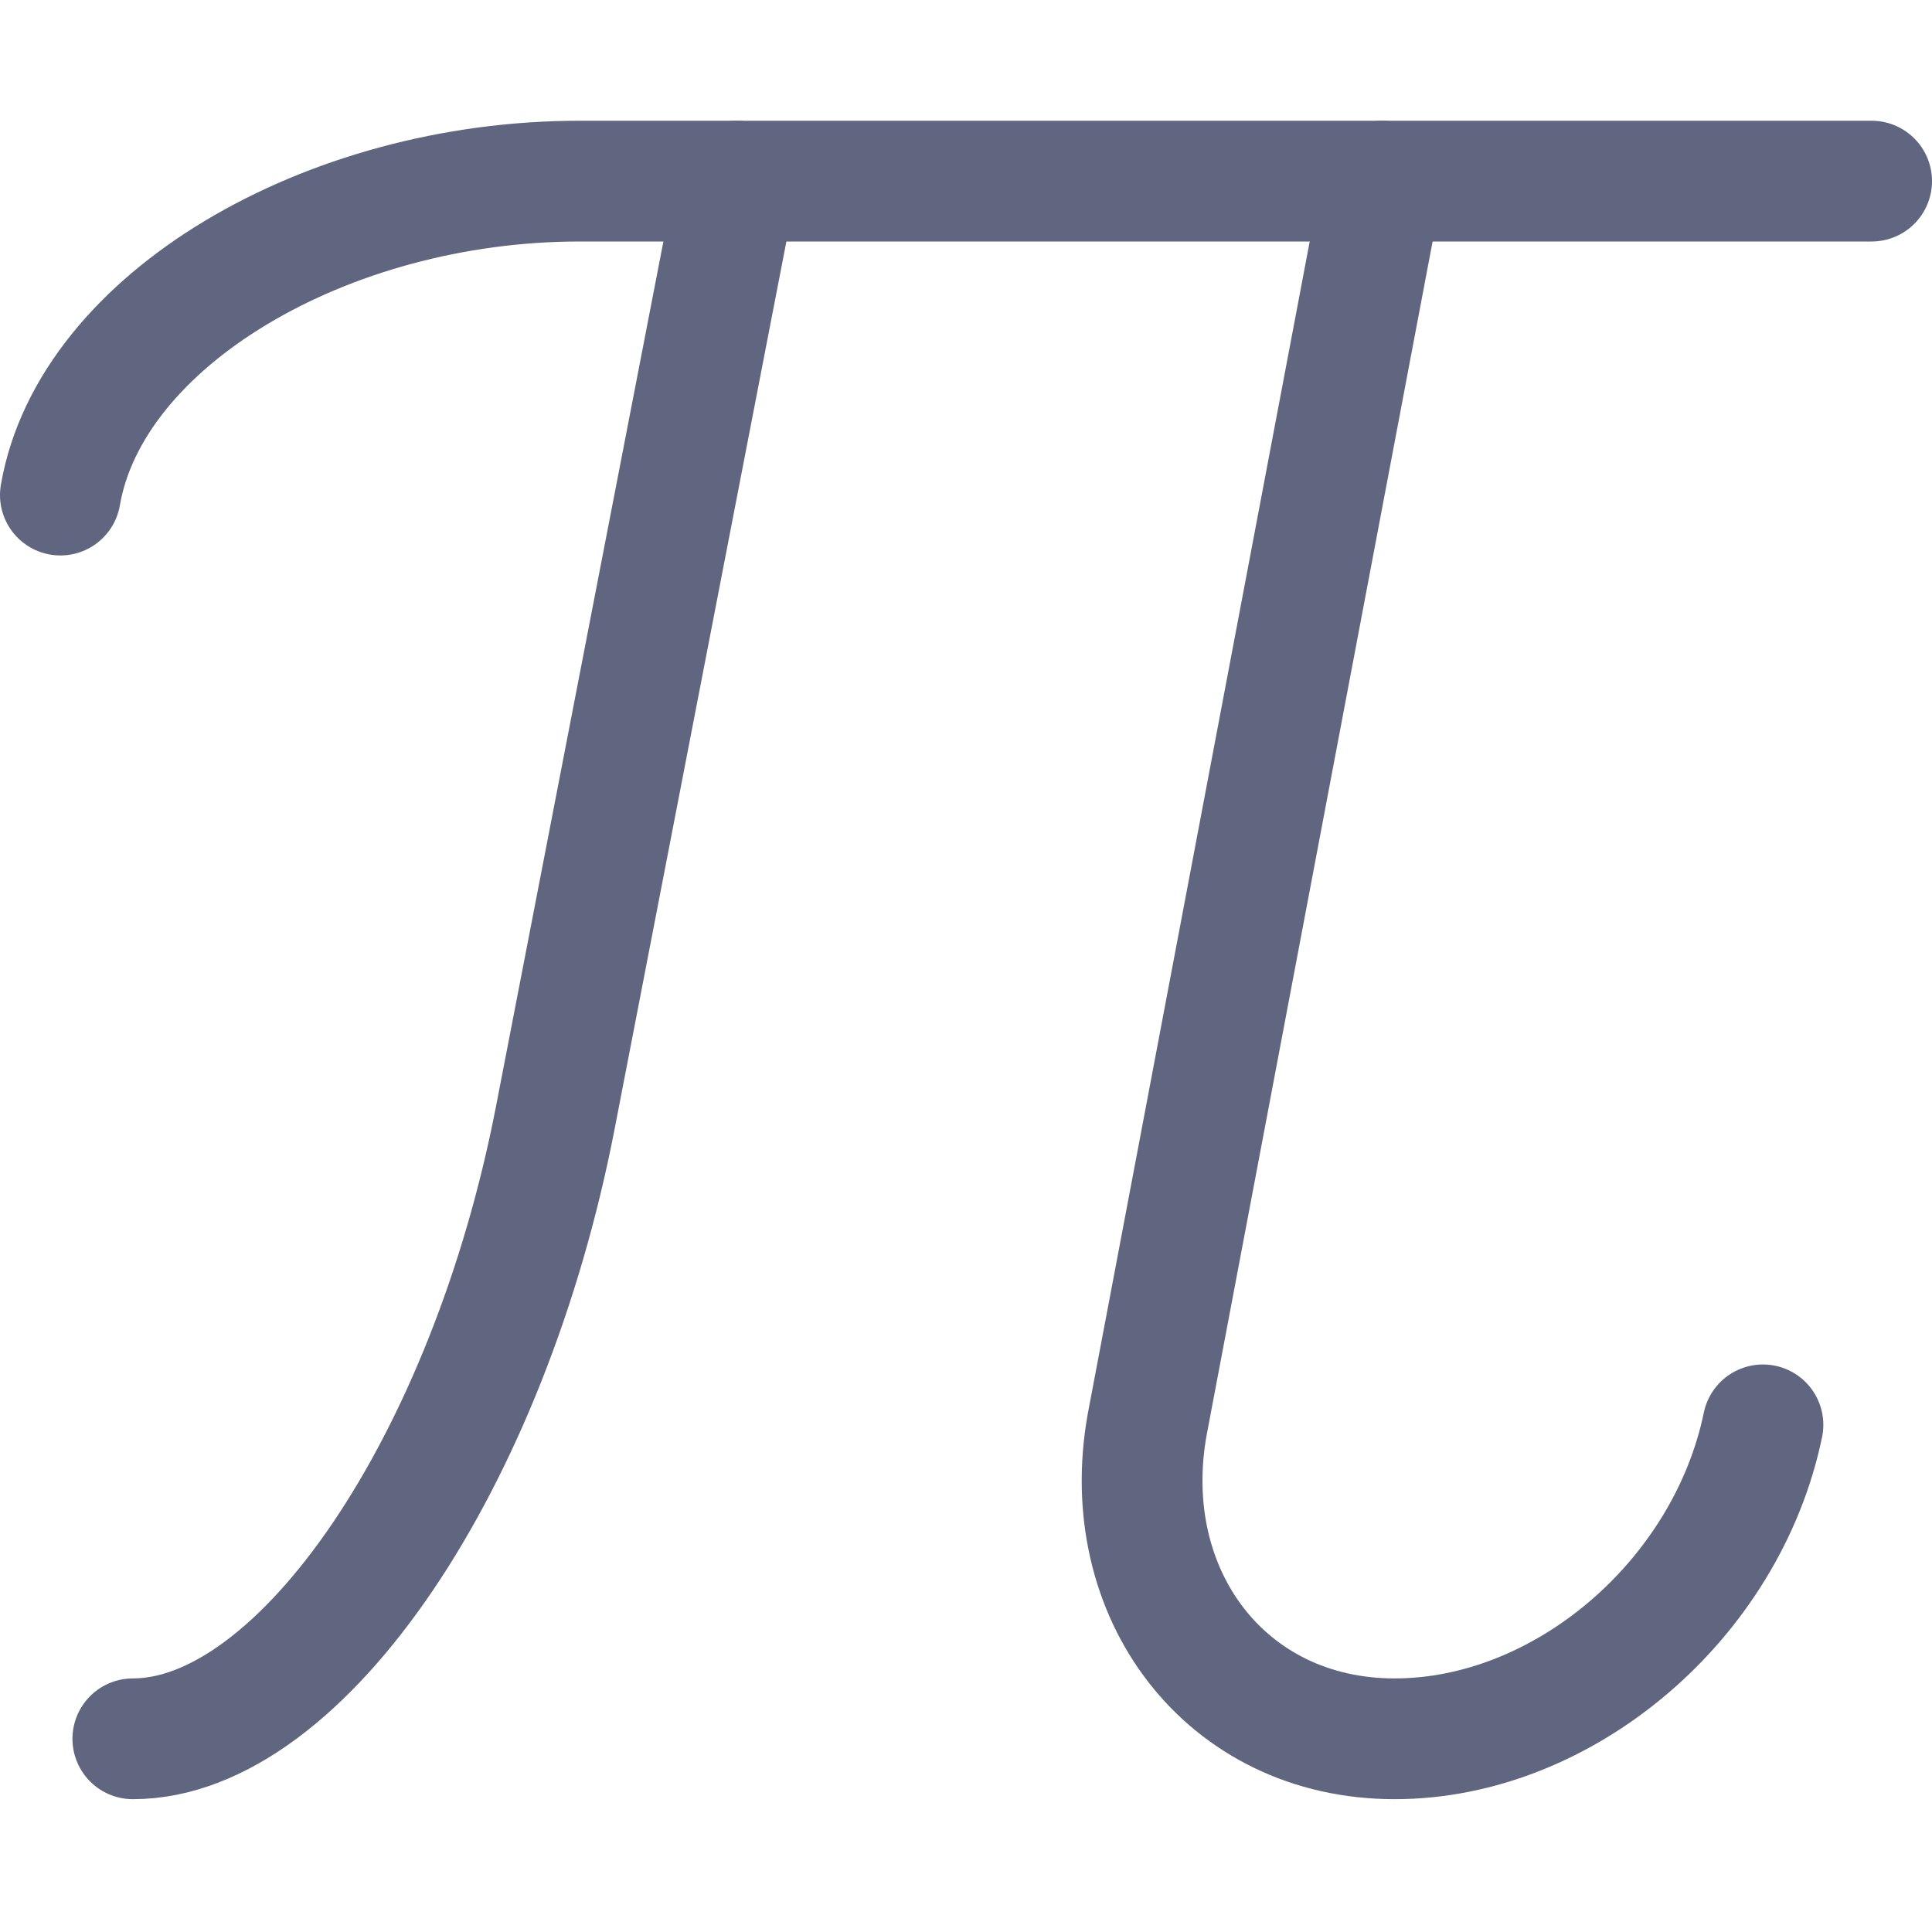 <svg width="16" height="16" viewBox="0 0 16 16" fill="none" xmlns="http://www.w3.org/2000/svg">
<path d="M11.45 1.5L9.5 11.8C9.25 13.2 10.15 14.4 11.55 14.4C12.95 14.4 14.3 13.25 14.6 11.8" stroke="#606580" stroke-miterlimit="10" stroke-linecap="round" stroke-linejoin="round"/>
<path d="M6.1 1.5L4.6 9.25C4.05 12.1 2.5 14.4 1.1 14.4" stroke="#606580" stroke-miterlimit="10" stroke-linecap="round" stroke-linejoin="round"/>
<path d="M0.5 4.1C0.75 2.65 2.7 1.5 4.8 1.5H15.5" stroke="#606580" stroke-miterlimit="10" stroke-linecap="round" stroke-linejoin="round"/>
</svg>
